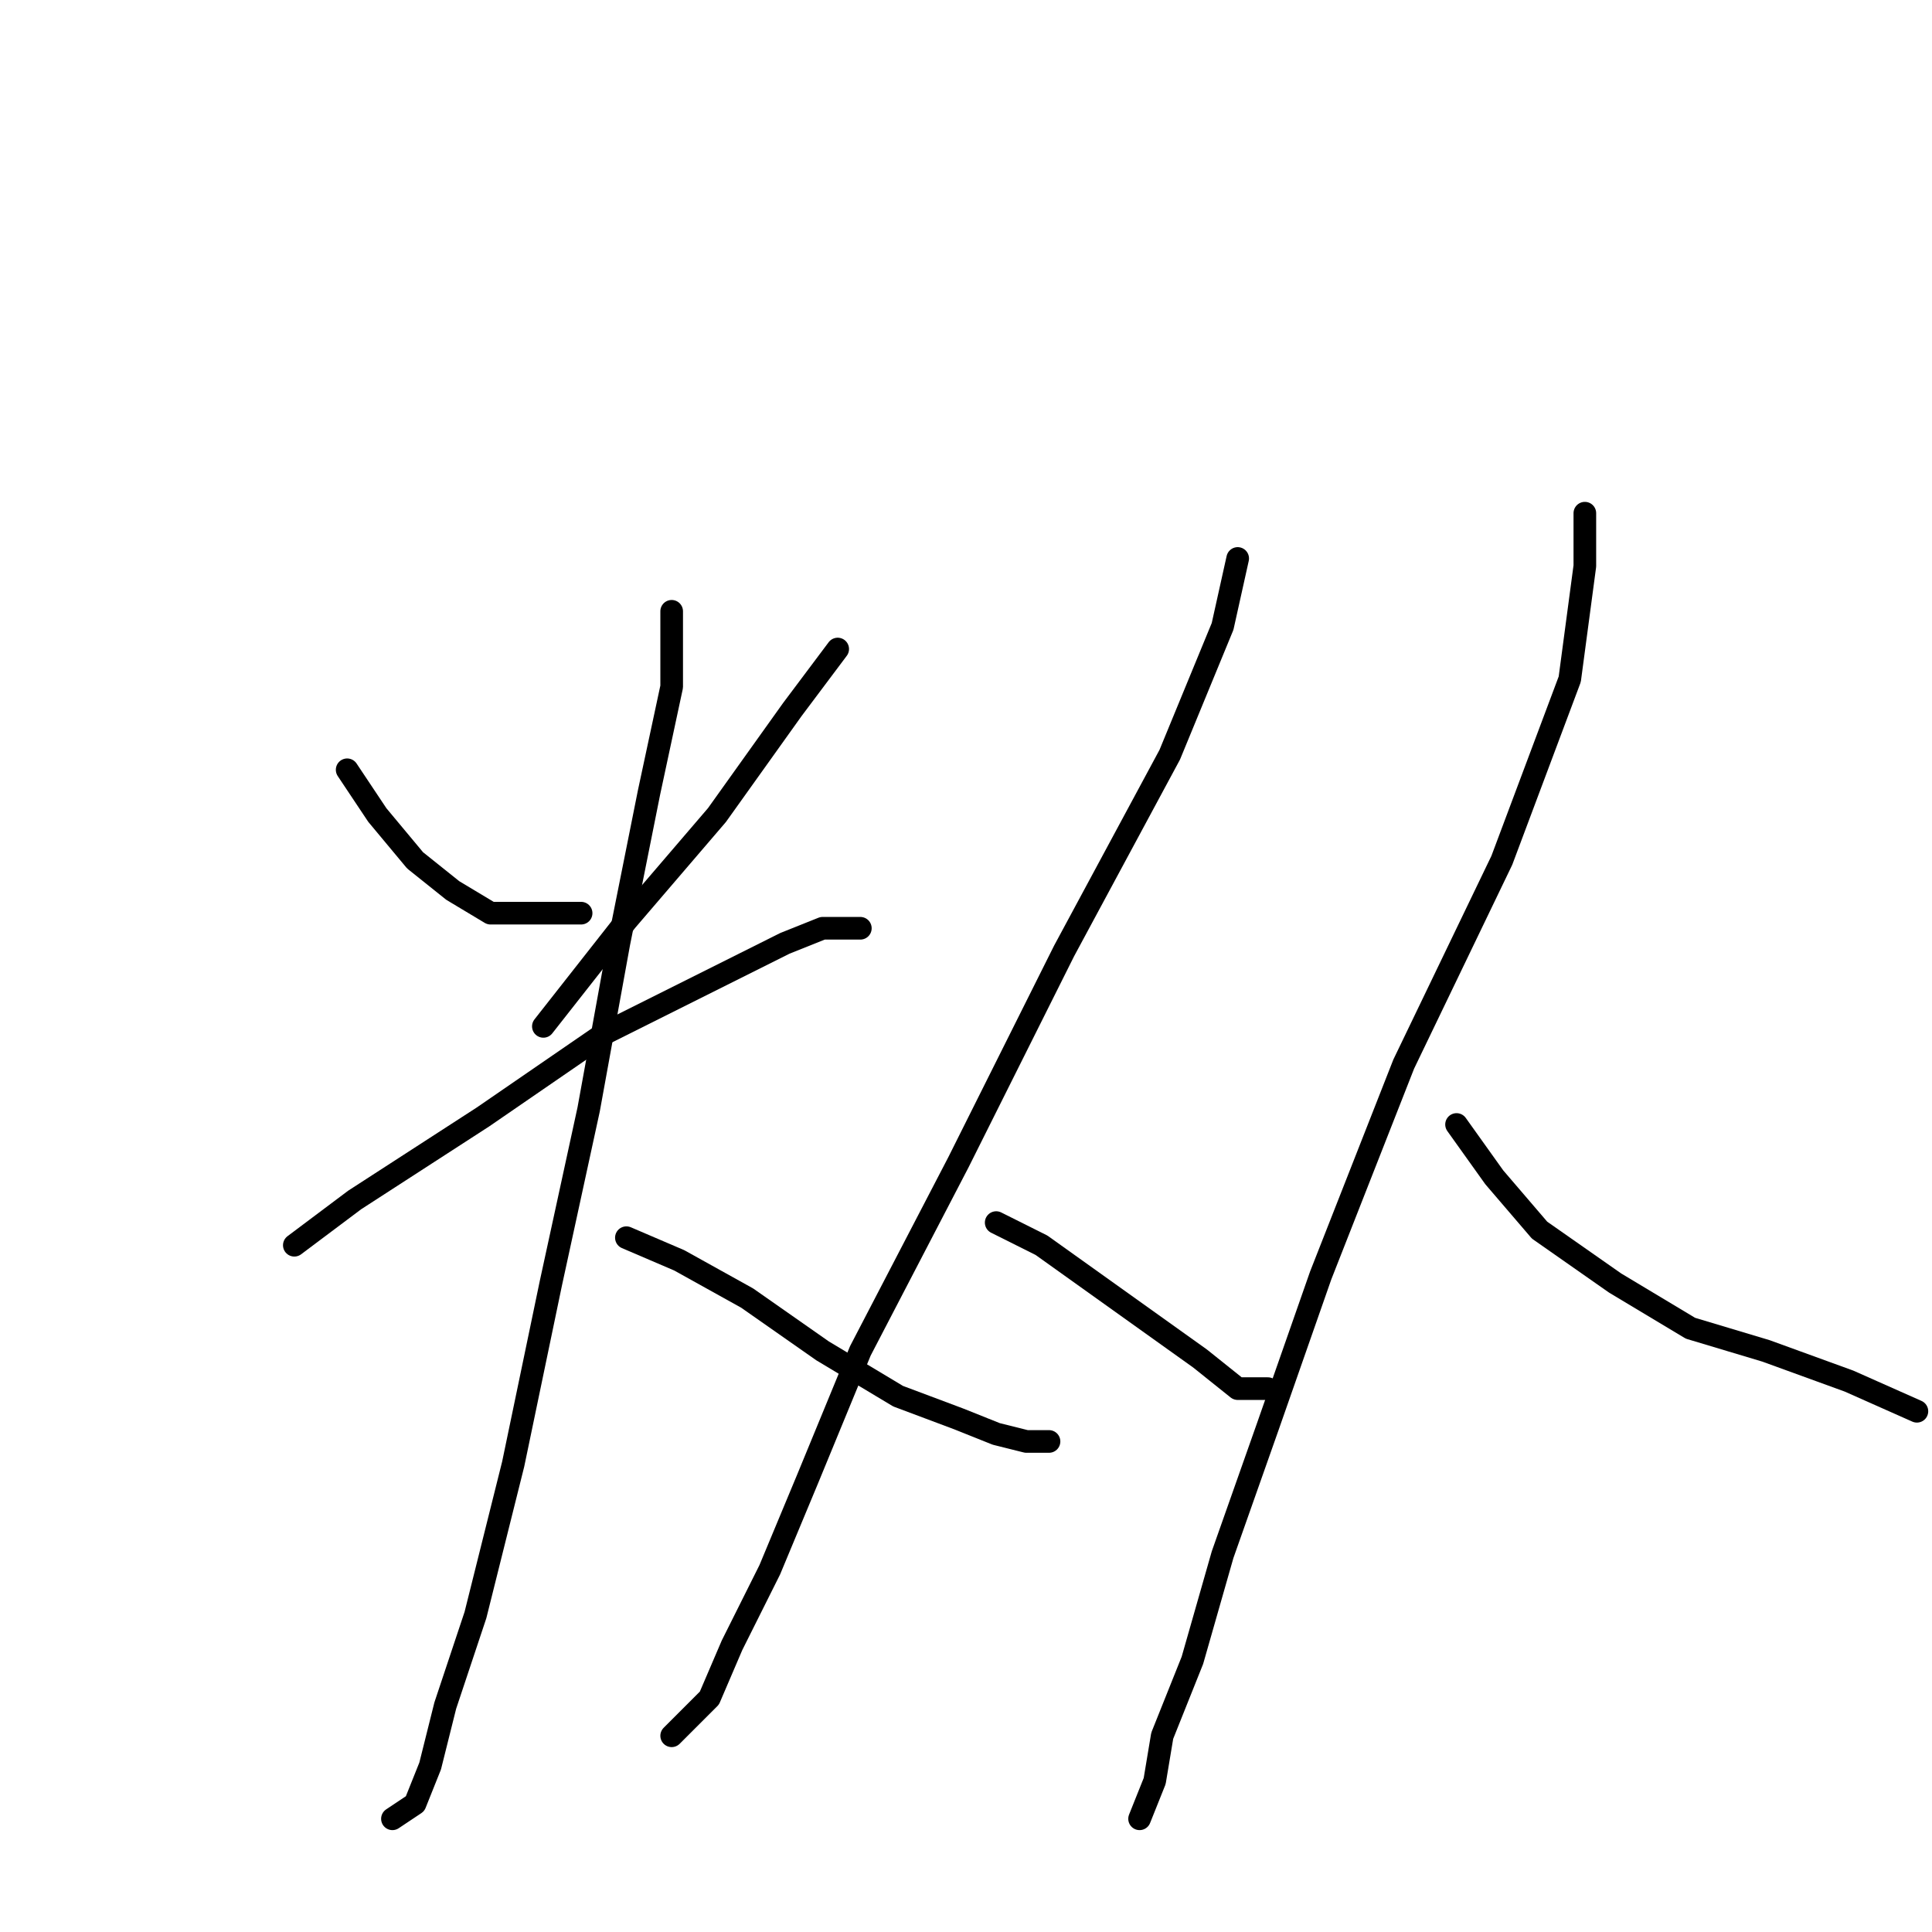 <?xml version="1.0" standalone="no"?>
    <svg width="256" height="256" xmlns="http://www.w3.org/2000/svg" version="1.1">
    <polyline stroke="black" stroke-width="3" stroke-linecap="round" fill="transparent" stroke-linejoin="round" points="46 102 50 108 55 114 60 118 65 121 69 121 77 121 77 121 " />
        <polyline stroke="black" stroke-width="3" stroke-linecap="round" fill="transparent" stroke-linejoin="round" points="111 86 105 94 95 108 83 122 72 136 72 136 " />
        <polyline stroke="black" stroke-width="3" stroke-linecap="round" fill="transparent" stroke-linejoin="round" points="39 165 47 159 64 148 80 137 96 129 104 125 109 123 112 123 114 123 114 123 " />
        <polyline stroke="black" stroke-width="3" stroke-linecap="round" fill="transparent" stroke-linejoin="round" points="89 81 89 91 86 105 82 125 78 147 73 170 68 194 63 214 59 226 57 234 55 239 52 241 52 241 " />
        <polyline stroke="black" stroke-width="3" stroke-linecap="round" fill="transparent" stroke-linejoin="round" points="83 164 90 167 99 172 109 179 119 185 127 188 132 190 136 191 139 191 139 191 " />
        <polyline stroke="black" stroke-width="3" stroke-linecap="round" fill="transparent" stroke-linejoin="round" points="164 74 162 83 155 100 141 126 127 154 114 179 107 196 102 208 97 218 94 225 89 230 89 230 " />
        <polyline stroke="black" stroke-width="3" stroke-linecap="round" fill="transparent" stroke-linejoin="round" points="132 162 138 165 145 170 152 175 159 180 164 184 168 184 168 184 " />
        <polyline stroke="black" stroke-width="3" stroke-linecap="round" fill="transparent" stroke-linejoin="round" points="210 68 210 75 208 90 199 114 186 141 175 169 168 189 162 206 158 220 154 230 153 236 151 241 151 241 " />
        <polyline stroke="black" stroke-width="3" stroke-linecap="round" fill="transparent" stroke-linejoin="round" points="193 149 198 156 204 163 214 170 224 176 234 179 245 183 254 187 254 187 " />
        </svg>